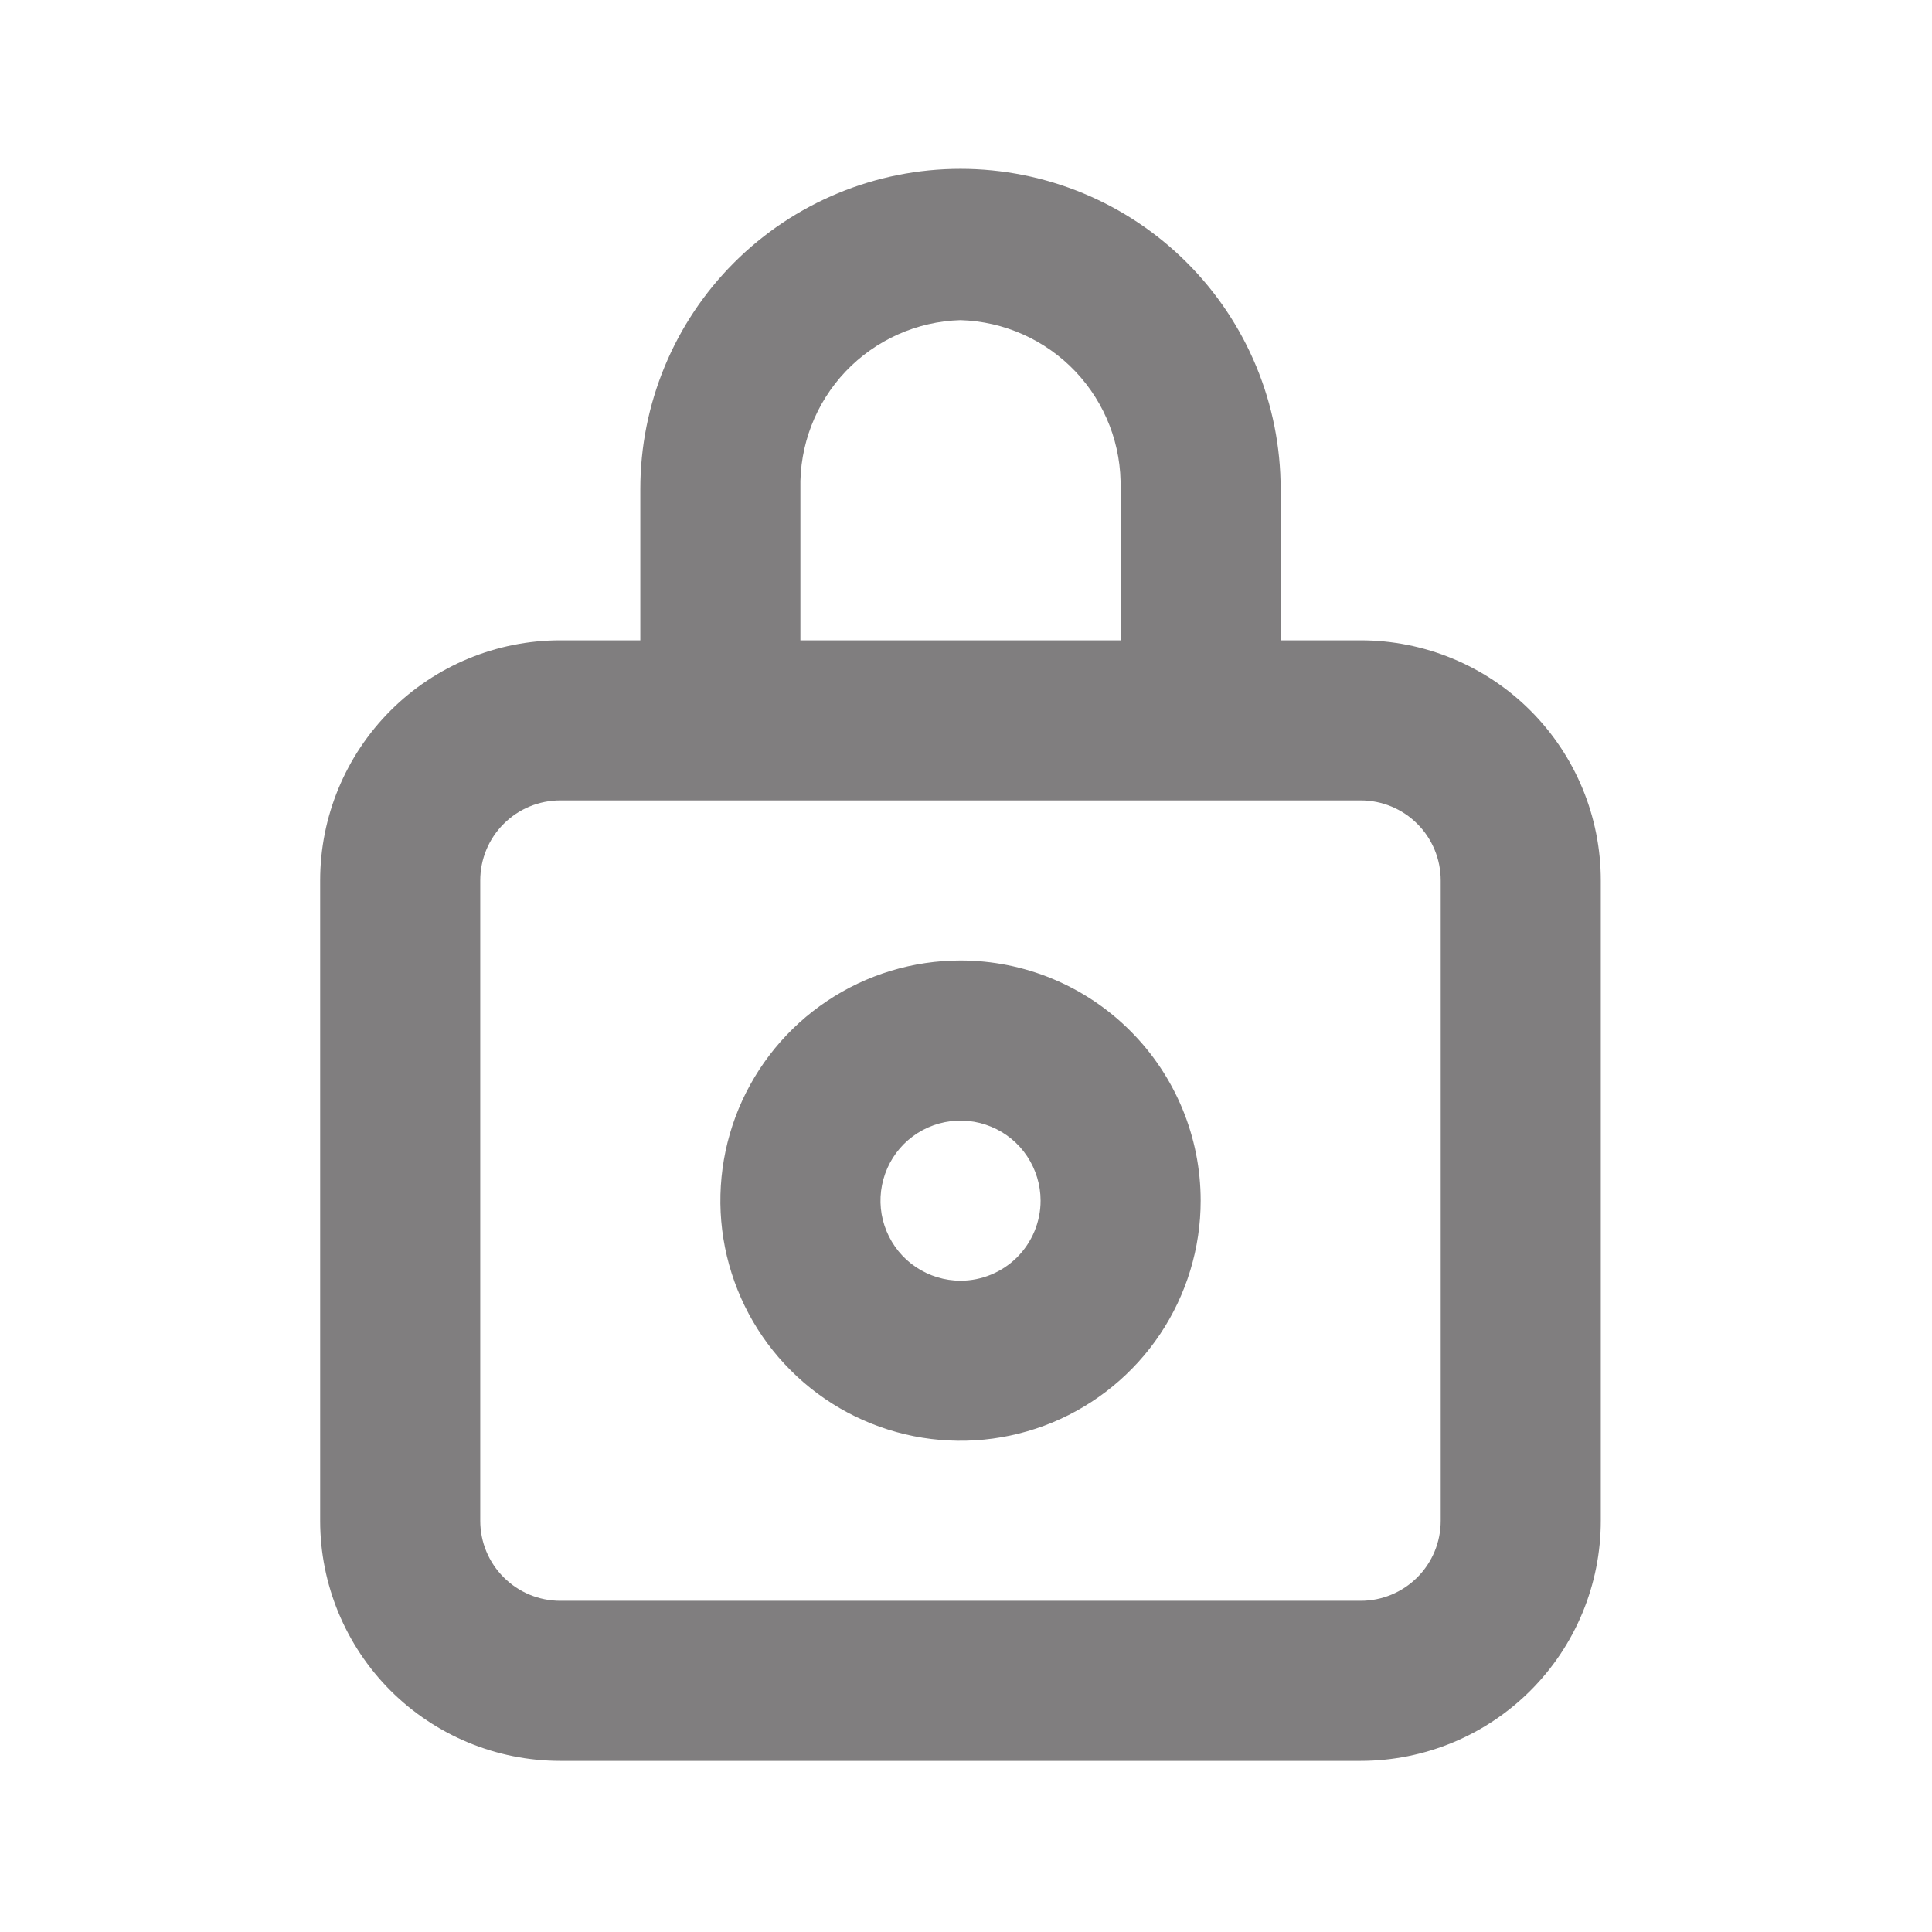 <svg width="28" height="28" viewBox="0 0 28 28" fill="none" xmlns="http://www.w3.org/2000/svg">
<path d="M19.72 9.28H18.56V7.087C18.56 5.857 18.072 4.676 17.201 3.806C16.331 2.936 15.151 2.447 13.92 2.447C12.69 2.447 11.509 2.936 10.639 3.806C9.769 4.676 9.28 5.857 9.28 7.087V9.28H8.12C7.197 9.28 6.312 9.646 5.659 10.299C5.007 10.952 4.64 11.837 4.64 12.76V22.04C4.64 22.963 5.007 23.848 5.659 24.501C6.312 25.153 7.197 25.52 8.12 25.52H19.72C20.643 25.52 21.529 25.153 22.181 24.501C22.834 23.848 23.2 22.963 23.2 22.04V12.76C23.2 11.837 22.834 10.952 22.181 10.299C21.529 9.646 20.643 9.28 19.72 9.28ZM11.6 7.087C11.585 6.455 11.82 5.843 12.255 5.384C12.69 4.926 13.289 4.658 13.92 4.64C14.552 4.658 15.151 4.926 15.586 5.384C16.021 5.843 16.256 6.455 16.24 7.087V9.28H11.6V7.087ZM20.88 22.04C20.88 22.348 20.758 22.643 20.541 22.86C20.323 23.078 20.028 23.2 19.72 23.2H8.12C7.813 23.2 7.517 23.078 7.3 22.86C7.082 22.643 6.96 22.348 6.96 22.04V12.76C6.96 12.452 7.082 12.157 7.3 11.94C7.517 11.722 7.813 11.6 8.12 11.6H19.72C20.028 11.6 20.323 11.722 20.541 11.94C20.758 12.157 20.88 12.452 20.88 12.76V22.04Z" fill="#807E7F"/>
<path d="M13.921 13.92C13.232 13.92 12.559 14.124 11.987 14.507C11.415 14.889 10.969 15.433 10.705 16.069C10.442 16.705 10.373 17.404 10.507 18.079C10.642 18.755 10.973 19.375 11.46 19.861C11.946 20.348 12.566 20.679 13.242 20.814C13.917 20.948 14.616 20.879 15.252 20.616C15.888 20.352 16.432 19.906 16.814 19.334C17.196 18.762 17.401 18.089 17.401 17.401C17.401 16.477 17.034 15.592 16.381 14.94C15.729 14.287 14.844 13.92 13.921 13.92ZM13.921 18.561C13.691 18.561 13.467 18.492 13.276 18.365C13.085 18.238 12.937 18.056 12.849 17.844C12.761 17.632 12.738 17.399 12.783 17.174C12.828 16.949 12.938 16.742 13.1 16.58C13.262 16.418 13.469 16.308 13.694 16.263C13.919 16.218 14.152 16.241 14.364 16.329C14.576 16.416 14.758 16.565 14.885 16.756C15.012 16.947 15.081 17.171 15.081 17.401C15.081 17.708 14.958 18.003 14.741 18.221C14.523 18.438 14.228 18.561 13.921 18.561Z" fill="#807E7F"/>
</svg>
